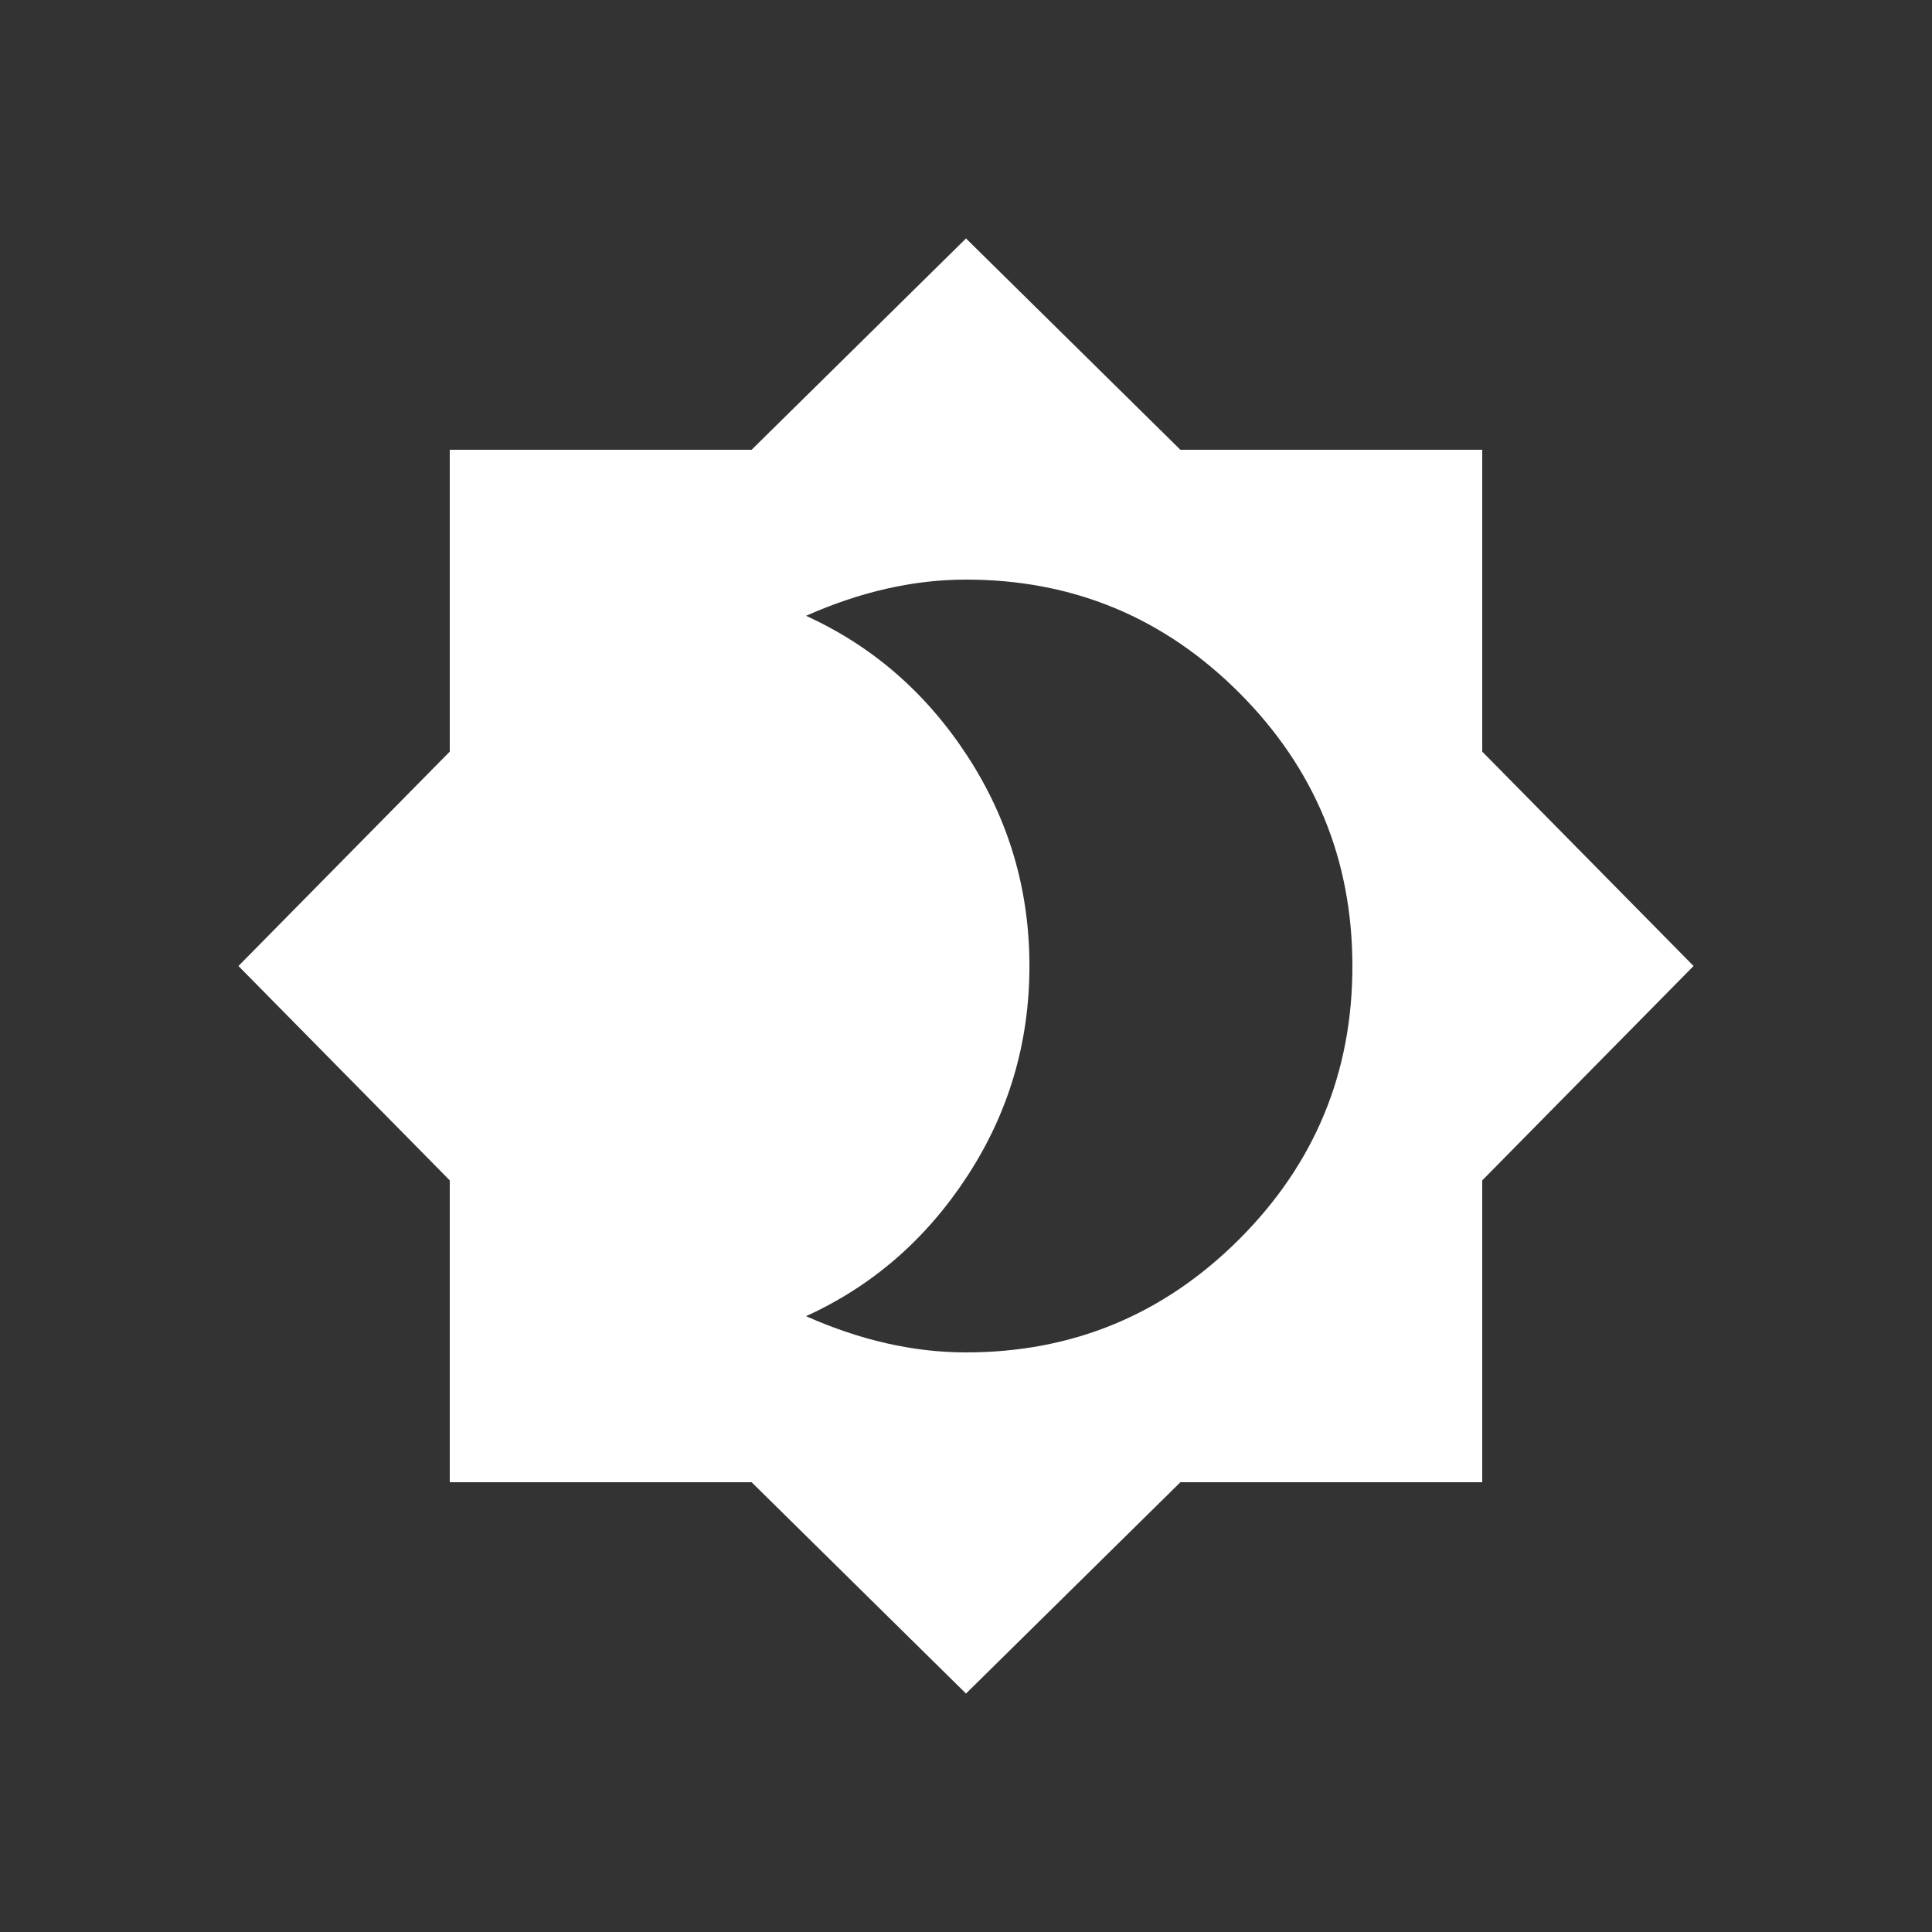 <!-- Generated by IcoMoon.io -->
<svg version="1.1" xmlns="http://www.w3.org/2000/svg" width="24" height="24" viewBox="0 0 24 24">
<rect x="0" y="0" width="24" height="24" fill="#333333" stroke="none"/>
<title>brightness_4</title>
<path fill="#fff" d="M12 16.8q1.987 0 3.394-1.406t1.406-3.394-1.406-3.394-3.394-1.406q-0.975 0-1.987 0.45 1.237 0.563 2.006 1.744t0.769 2.606-0.769 2.606-2.006 1.744q1.012 0.45 1.987 0.45zM18.413 9.337l2.625 2.663-2.625 2.663v3.75h-3.75l-2.663 2.625-2.663-2.625h-3.75v-3.75l-2.625-2.663 2.625-2.663v-3.75h3.75l2.663-2.625 2.663 2.625h3.75v3.75z"></path>
</svg>
